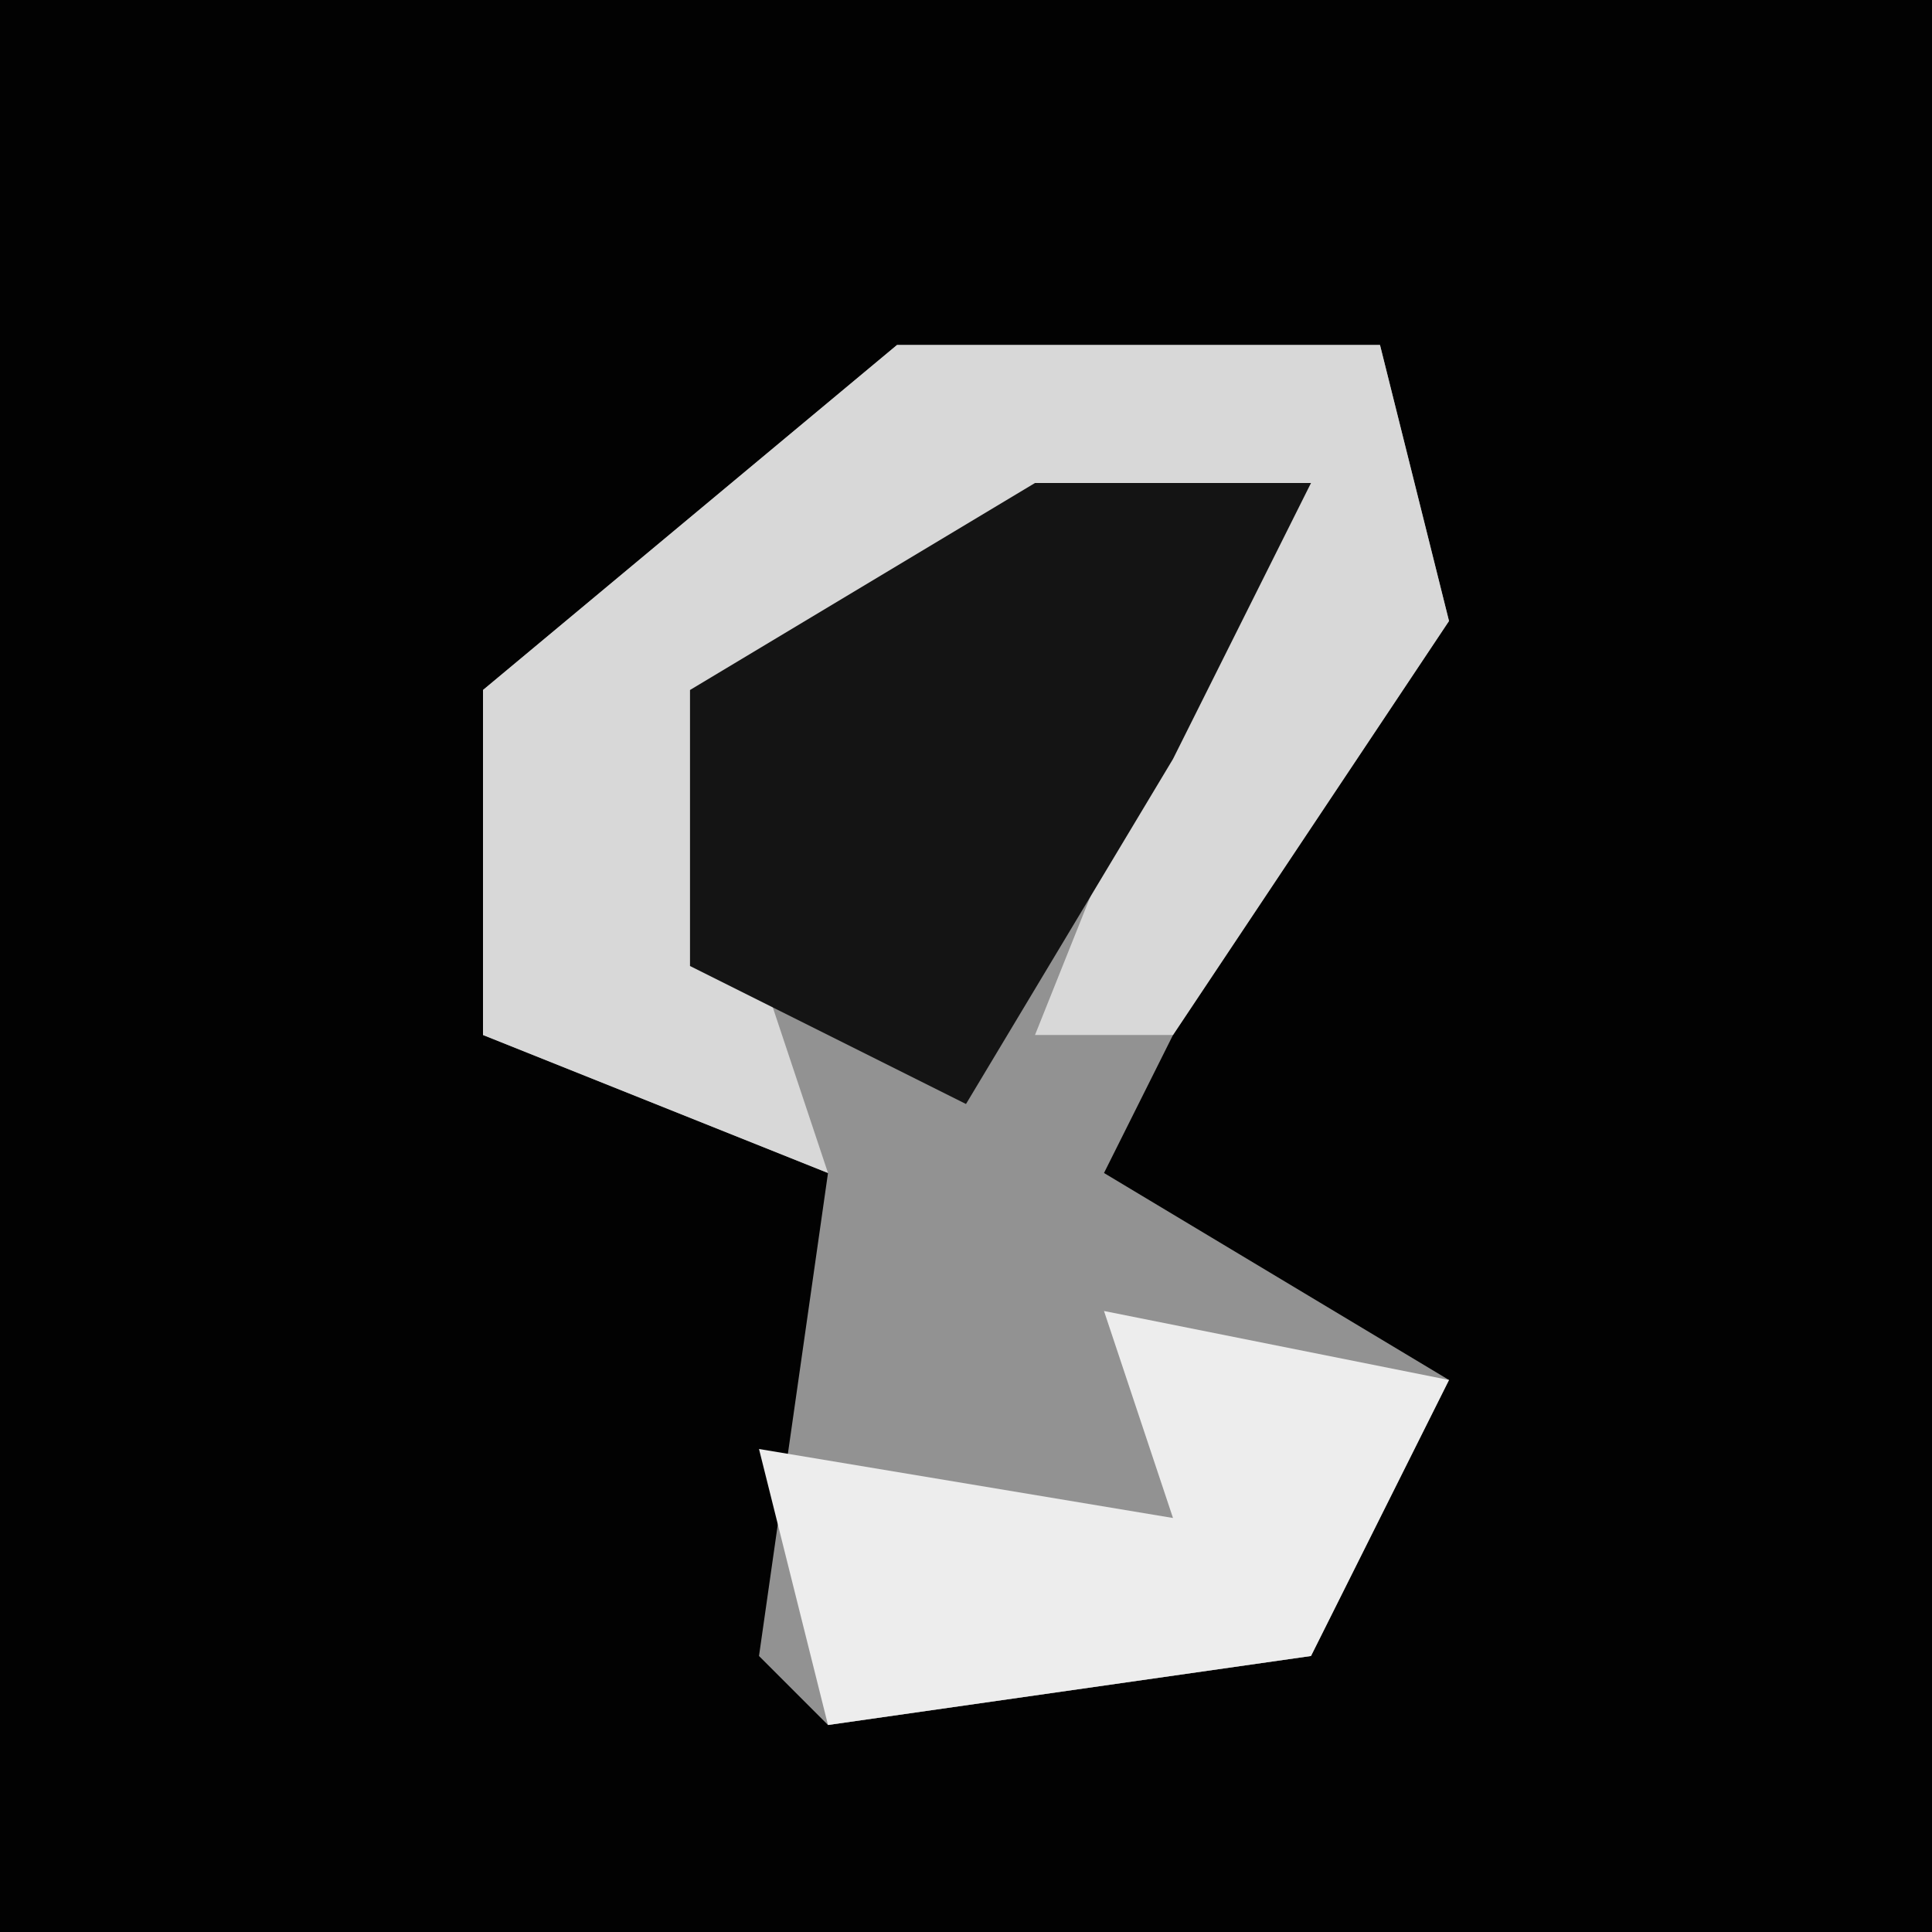 <?xml version="1.0" encoding="UTF-8"?>
<svg version="1.1" xmlns="http://www.w3.org/2000/svg" width="28" height="28">
<path d="M0,0 L28,0 L28,28 L0,28 Z " fill="#020202" transform="translate(0,0)"/>
<path d="M0,0 L7,0 L8,4 L4,10 L3,12 L8,15 L6,19 L-1,20 L-2,19 L-1,12 L-6,10 L-6,5 Z " fill="#929292" transform="translate(13,5)"/>
<path d="M0,0 L7,0 L8,4 L4,10 L2,10 L4,5 L6,2 L-2,5 L-2,9 L-1,12 L-6,10 L-6,5 Z " fill="#D8D8D8" transform="translate(13,5)"/>
<path d="M0,0 L4,0 L2,4 L-1,9 L-5,7 L-5,3 Z " fill="#141414" transform="translate(15,7)"/>
<path d="M0,0 L5,1 L3,5 L-4,6 L-5,2 L1,3 Z " fill="#EDEDED" transform="translate(16,19)"/>
</svg>
